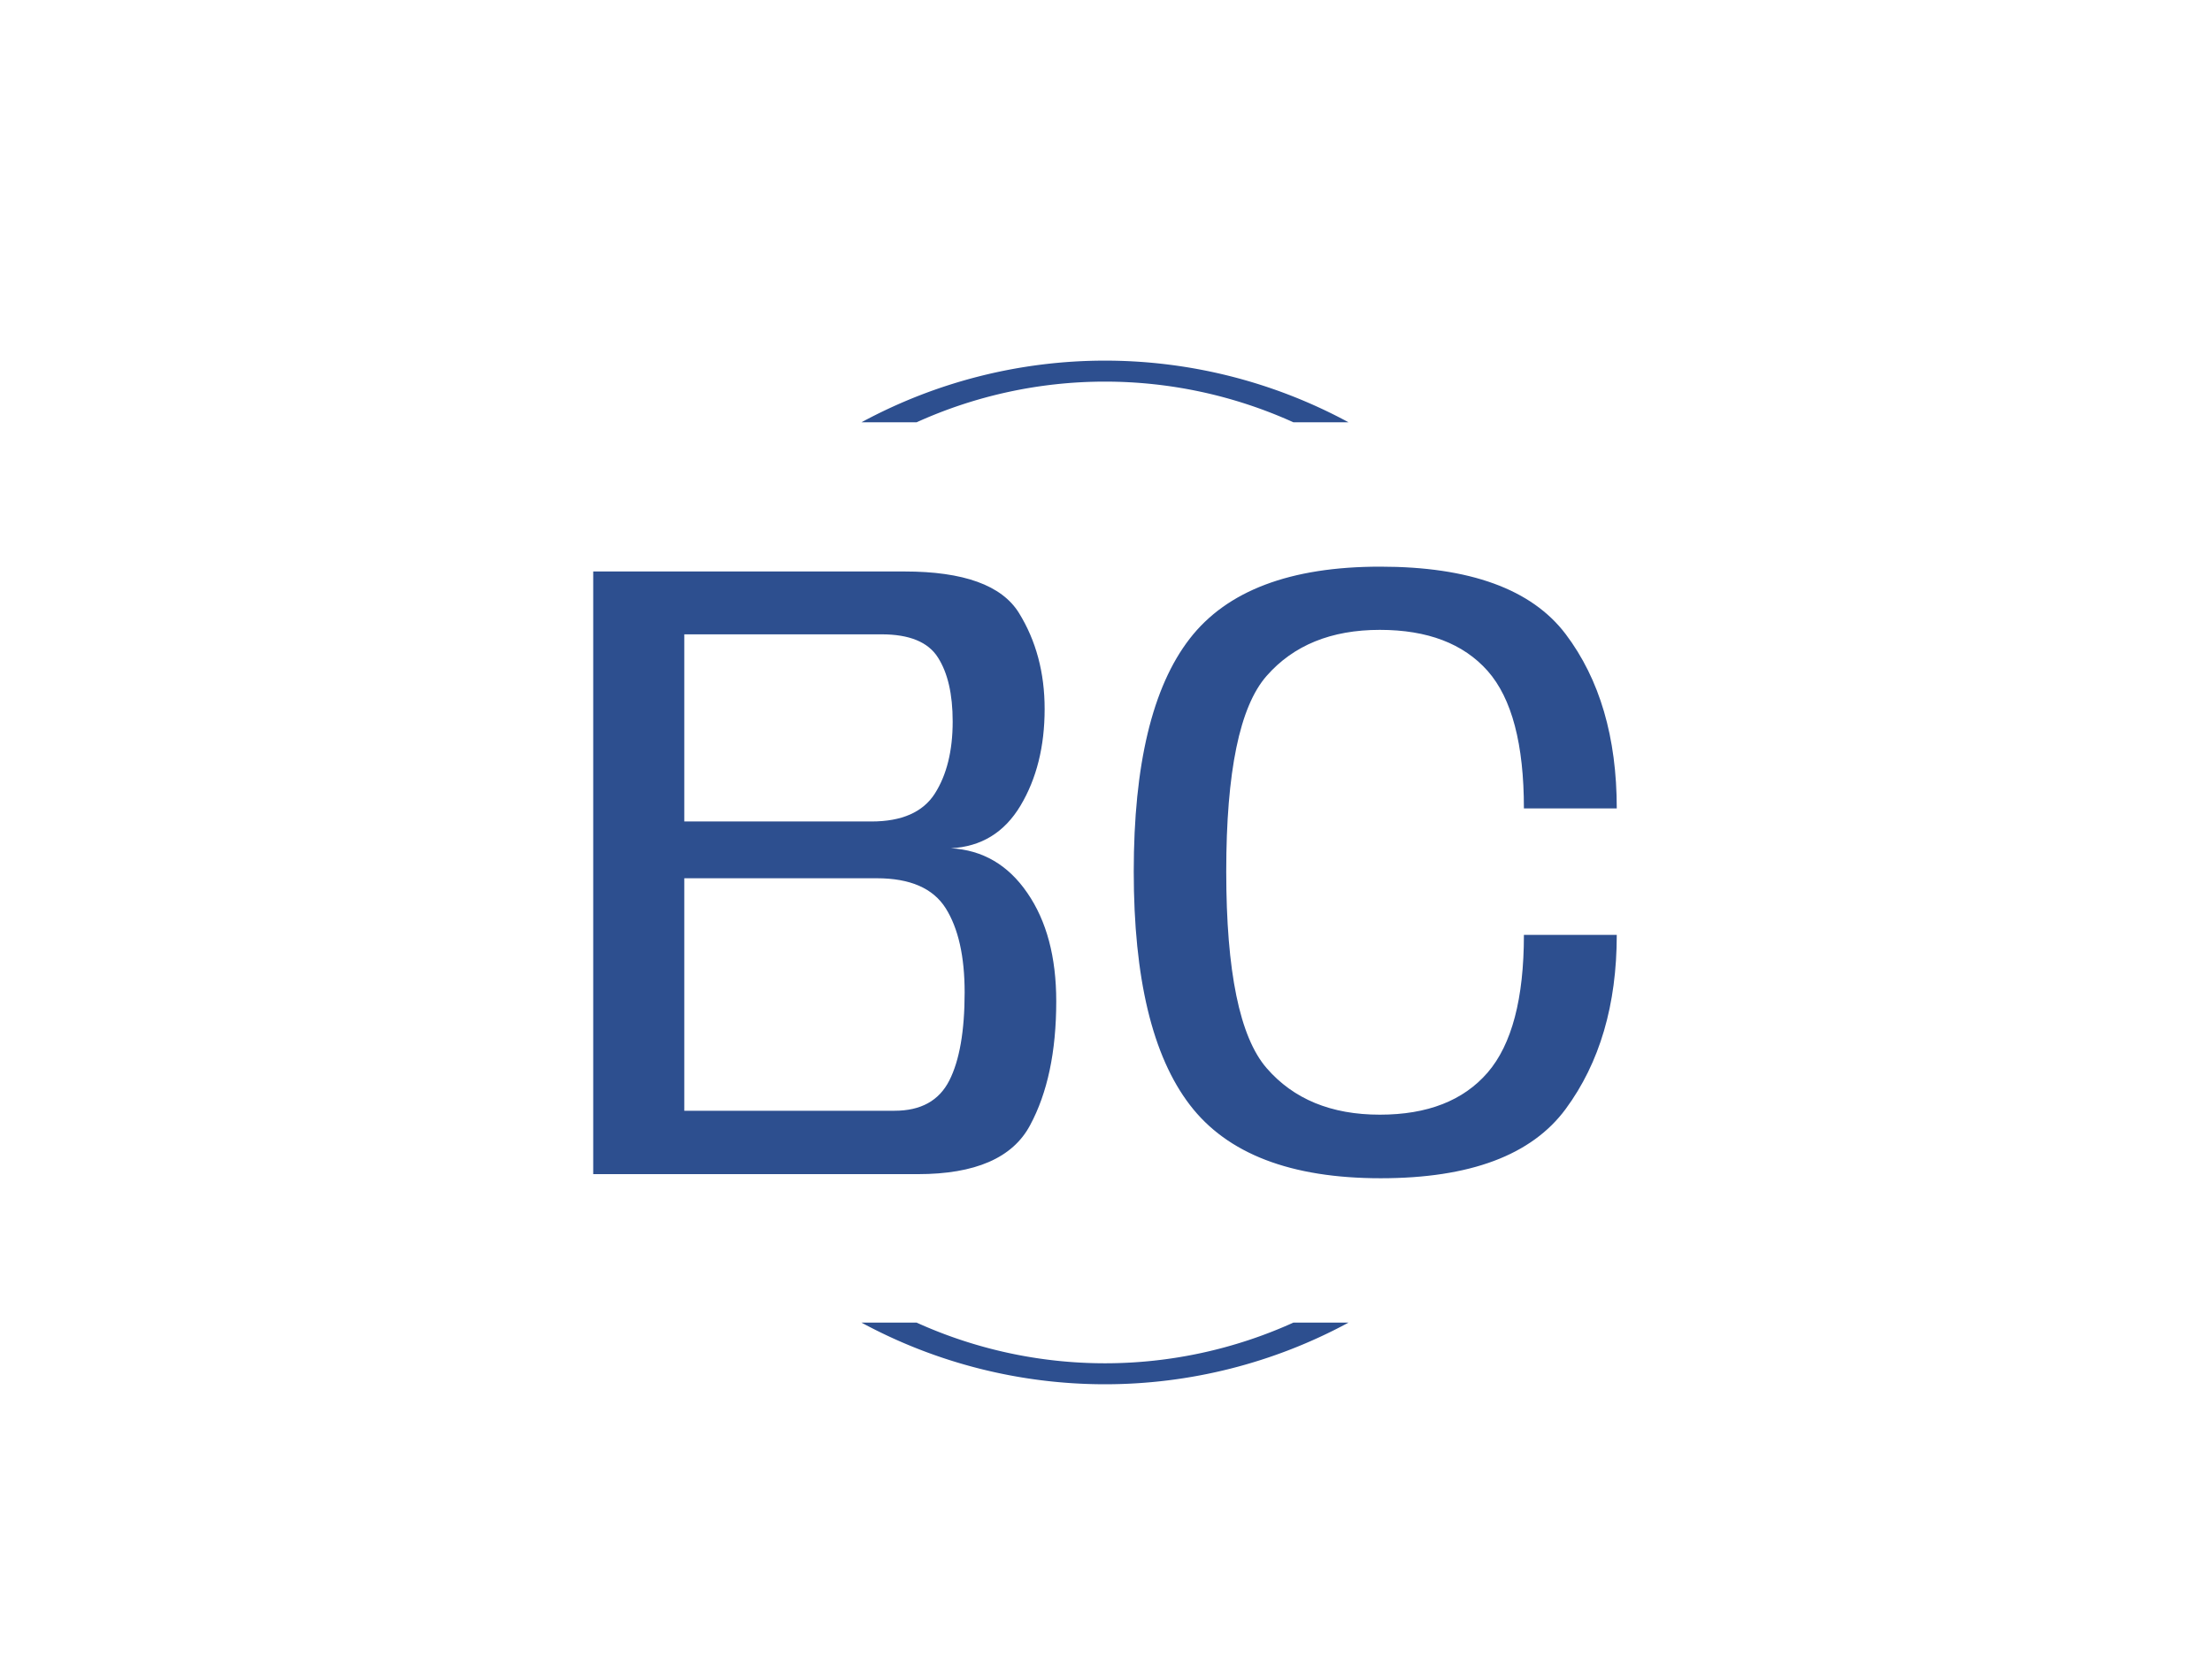 <svg xmlns="http://www.w3.org/2000/svg" version="1.1" xmlns:xlink="http://www.w3.org/1999/xlink" xmlns:svgjs="http://svgjs.dev/svgjs" width="2000" height="1500" viewBox="0 0 2000 1500"><rect width="2000" height="1500" fill="#ffffff"></rect><g transform="matrix(0.75,0,0,0.75,249.091,321.207)"><svg viewBox="0 0 396 247" data-background-color="#ffffff" preserveAspectRatio="xMidYMid meet" height="1247" width="2000" xmlns="http://www.w3.org/2000/svg" xmlns:xlink="http://www.w3.org/1999/xlink"><g id="tight-bounds" transform="matrix(1,0,0,1,0.24,-0.1)"><svg viewBox="0 0 395.52 247.2" height="247.2" width="395.52"><g><svg></svg></g><g><svg viewBox="0 0 395.52 247.2" height="247.2" width="395.52"><g transform="matrix(1,0,0,1,75.544,50.58)"><svg viewBox="0 0 244.431 146.041" height="146.041" width="244.431"><g><svg viewBox="0 0 244.431 146.041" height="146.041" width="244.431"><g><svg viewBox="0 0 244.431 146.041" height="146.041" width="244.431"><g><svg viewBox="0 0 244.431 146.041" height="146.041" width="244.431"><g id="textblocktransform"><svg viewBox="0 0 244.431 146.041" height="146.041" width="244.431" id="textblock"><g><svg viewBox="0 0 244.431 146.041" height="146.041" width="244.431"><g transform="matrix(1,0,0,1,0,0)"><svg width="244.431" viewBox="2.1 -34.02 57.32 34.25" height="146.041" data-palette-color="#2d4f8f"><path d="M2.1-33.75L2.1 0 20.28 0Q25.1 0 26.56-2.73 28.03-5.45 28.03-9.68L28.03-9.68Q28.03-13.4 26.41-15.75 24.8-18.1 22.13-18.25L22.13-18.25Q24.68-18.38 26.03-20.64 27.38-22.9 27.38-26.05L27.38-26.05Q27.38-29.1 25.94-31.43 24.5-33.75 19.53-33.75L19.53-33.75 2.1-33.75ZM18.98-3.55L7.2-3.55 7.2-16.57 17.98-16.57Q20.78-16.57 21.84-14.89 22.9-13.2 22.9-10.18L22.9-10.18Q22.9-6.93 22.04-5.24 21.18-3.55 18.98-3.55L18.98-3.55ZM17.68-19.75L7.2-19.75 7.2-30.23 18.25-30.23Q20.58-30.23 21.4-28.94 22.23-27.65 22.23-25.35L22.23-25.35Q22.23-22.88 21.23-21.31 20.23-19.75 17.68-19.75L17.68-19.75ZM46.2 0.23L46.2 0.23Q53.7 0.23 56.56-3.65 59.42-7.53 59.42-13.4L59.42-13.4 54.22-13.4Q54.22-8.05 52.19-5.69 50.15-3.33 46.15-3.33L46.15-3.33Q42.07-3.33 39.81-5.94 37.55-8.55 37.55-16.95L37.55-16.95Q37.55-25.33 39.81-27.9 42.07-30.48 46.15-30.48L46.15-30.48Q50.15-30.48 52.19-28.18 54.22-25.88 54.22-20.48L54.22-20.48 59.42-20.48Q59.42-26.45 56.56-30.24 53.7-34.02 46.17-34.02L46.17-34.02Q38.62-34.02 35.5-29.98 32.37-25.93 32.37-16.95L32.37-16.95Q32.37-7.98 35.51-3.88 38.65 0.23 46.2 0.23Z" opacity="1" transform="matrix(1,0,0,1,0,0)" fill="#2d4f8f" class="wordmark-text-0" data-fill-palette-color="primary" id="text-0"></path></svg></g></svg></g></svg></g></svg></g><g></g></svg></g></svg></g></svg></g><g><path d="M139.613 16.103A122.216 122.216 0 0 1 255.907 16.103L242.737 16.103A109.046 109.046 0 0 0 152.783 16.103L139.613 16.103M139.613 231.097A122.216 122.216 0 0 0 255.907 231.097L242.737 231.097A109.046 109.046 0 0 1 152.783 231.097L139.613 231.097" fill="#2d4f8f" stroke="transparent" data-fill-palette-color="tertiary"></path></g></svg></g><defs></defs></svg><rect width="395.52" height="247.2" fill="none" stroke="none" visibility="hidden"></rect></g></svg></g></svg>